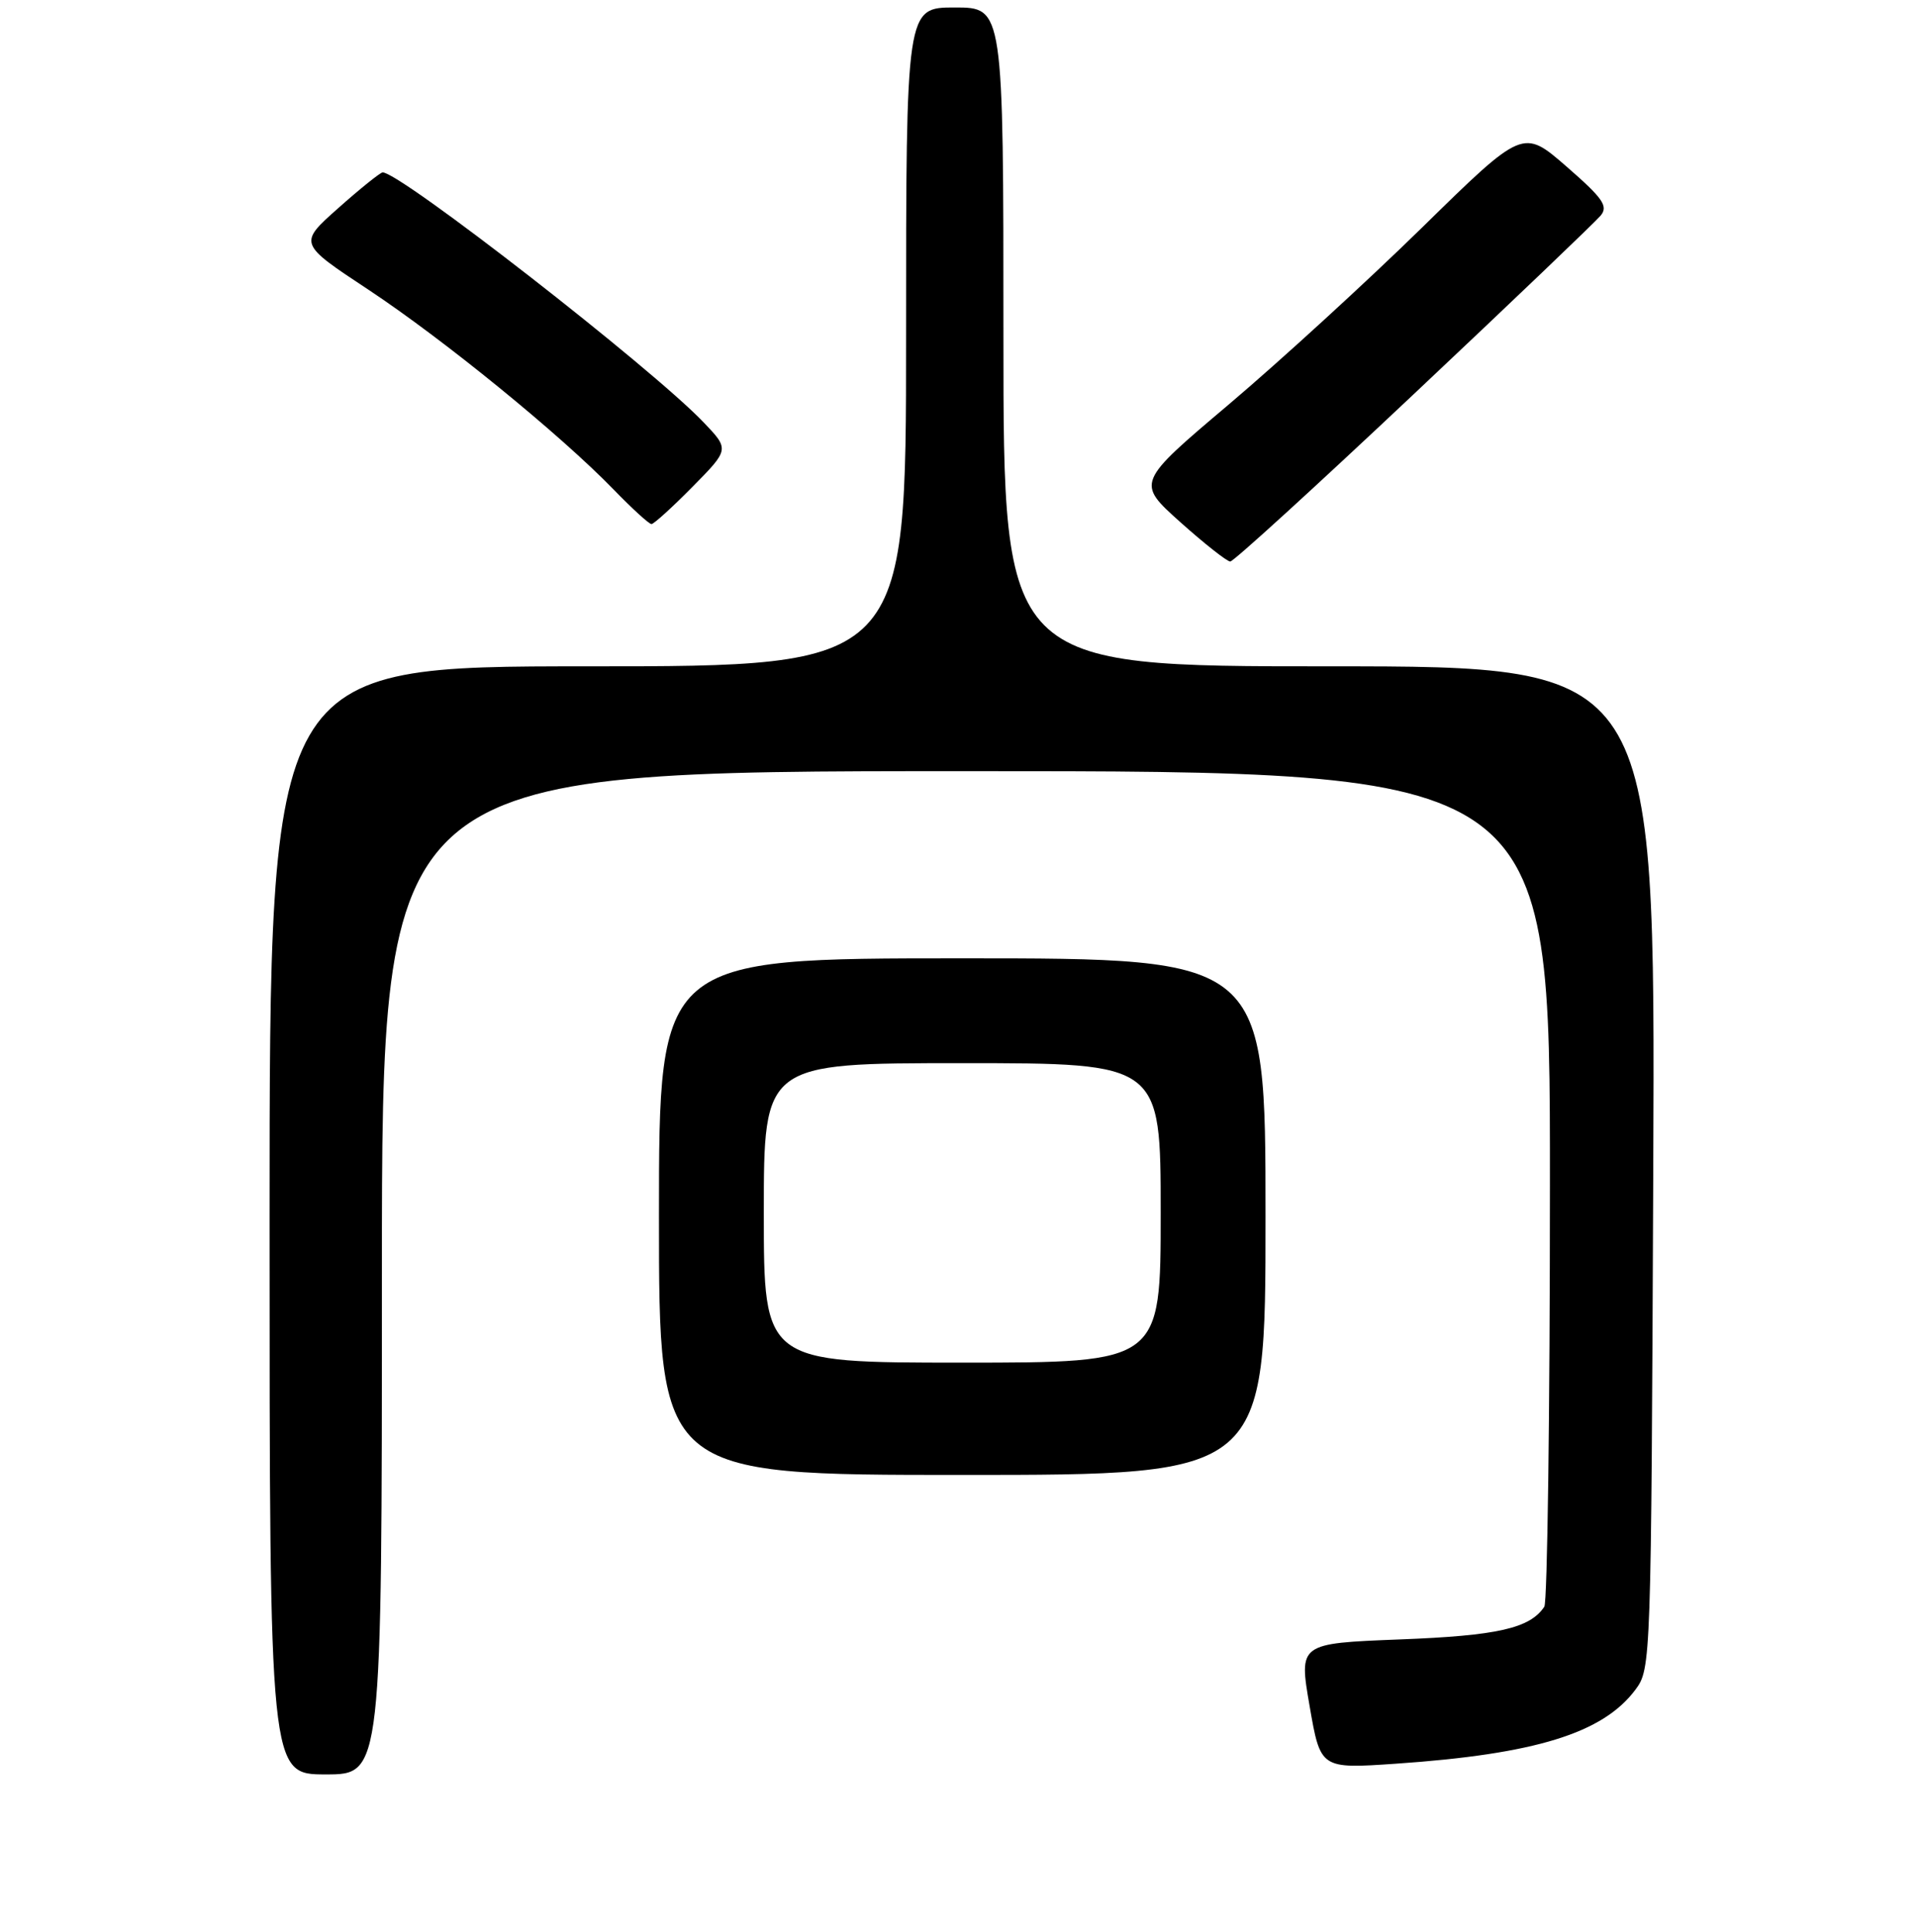 <?xml version="1.0" encoding="UTF-8" standalone="no"?>
<!DOCTYPE svg PUBLIC "-//W3C//DTD SVG 1.1//EN" "http://www.w3.org/Graphics/SVG/1.1/DTD/svg11.dtd" >
<svg xmlns="http://www.w3.org/2000/svg" xmlns:xlink="http://www.w3.org/1999/xlink" version="1.1" viewBox="0 0 256 258">
 <g >
 <path fill="currentColor"
d=" M 51.00 170.00 C 51.00 103.00 51.00 103.00 129.00 103.00 C 207.00 103.00 207.00 103.00 206.98 158.25 C 206.98 188.64 206.64 214.00 206.23 214.60 C 204.31 217.49 199.99 218.47 186.97 218.97 C 173.44 219.50 173.44 219.50 174.89 227.88 C 176.34 236.26 176.34 236.26 186.40 235.57 C 205.03 234.29 214.06 231.50 218.40 225.68 C 220.48 222.88 220.50 222.19 220.78 155.93 C 221.05 89.00 221.05 89.00 177.53 89.00 C 134.00 89.00 134.00 89.00 134.00 45.00 C 134.00 1.00 134.00 1.00 127.50 1.00 C 121.00 1.00 121.00 1.00 121.00 45.00 C 121.00 89.00 121.00 89.00 78.50 89.00 C 36.00 89.00 36.00 89.00 36.00 163.00 C 36.00 237.00 36.00 237.00 43.50 237.00 C 51.00 237.00 51.00 237.00 51.00 170.00 Z  M 169.00 162.50 C 169.00 128.00 169.00 128.00 128.50 128.00 C 88.00 128.00 88.00 128.00 88.00 162.50 C 88.00 197.00 88.00 197.00 128.50 197.00 C 169.00 197.00 169.00 197.00 169.00 162.50 Z  M 188.79 52.65 C 201.83 40.37 213.06 29.63 213.75 28.80 C 214.80 27.54 214.07 26.49 209.19 22.24 C 203.38 17.19 203.38 17.19 189.94 30.36 C 182.55 37.60 170.93 48.23 164.12 54.00 C 151.74 64.47 151.74 64.47 157.62 69.74 C 160.85 72.63 163.86 75.00 164.29 75.00 C 164.73 75.00 175.75 64.94 188.79 52.65 Z  M 92.49 65.01 C 97.41 60.02 97.41 60.02 93.95 56.40 C 87.00 49.12 53.33 22.91 51.09 23.03 C 50.77 23.05 48.10 25.19 45.18 27.79 C 39.85 32.52 39.85 32.52 49.18 38.68 C 59.25 45.35 74.80 58.02 81.96 65.40 C 84.41 67.93 86.68 70.00 87.00 70.00 C 87.31 70.00 89.79 67.75 92.49 65.01 Z  M 102.00 162.00 C 102.00 142.00 102.00 142.00 128.50 142.00 C 155.00 142.00 155.00 142.00 155.00 162.00 C 155.00 182.00 155.00 182.00 128.50 182.00 C 102.00 182.00 102.00 182.00 102.00 162.00 Z "/>
</g>
</svg>